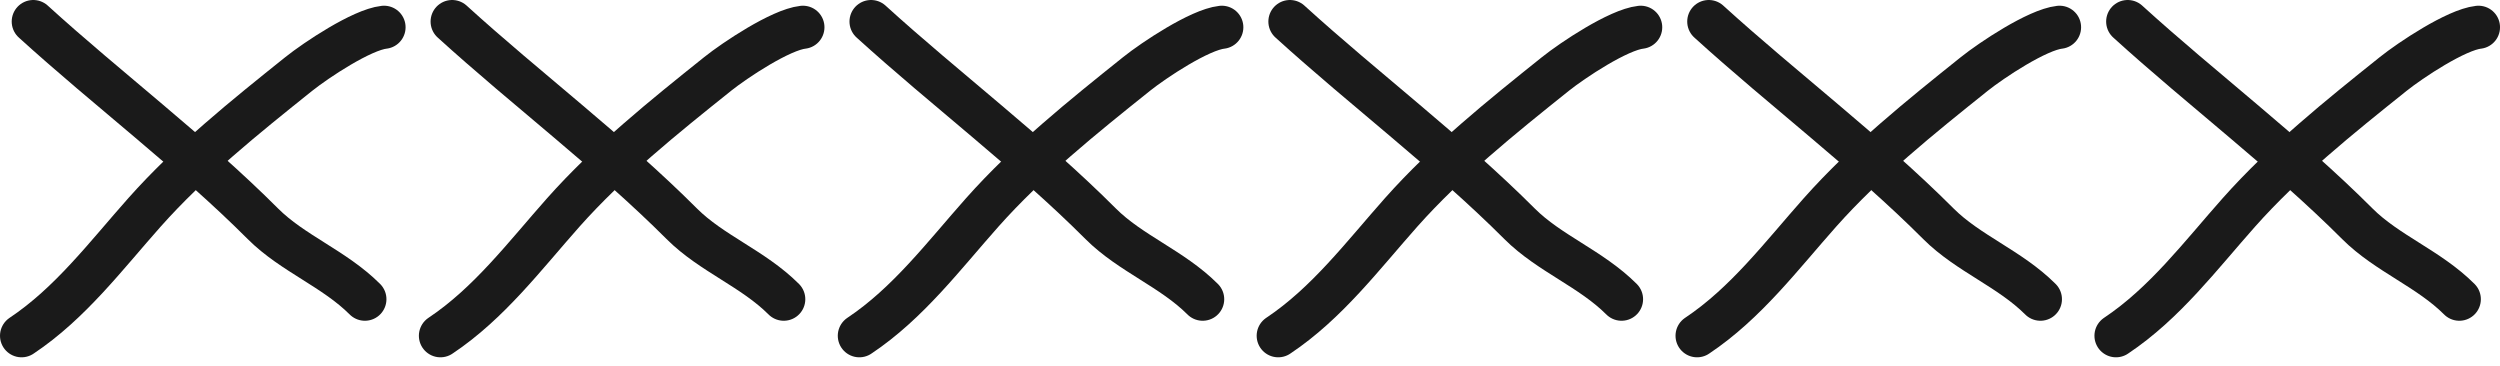 <svg width="116" height="17" viewBox="0 0 116 17" fill="none" xmlns="http://www.w3.org/2000/svg">
<g id="Group 4740">
<g id="Group 3067">
<path id="Vector 10313" d="M1.543 1C5.002 4.145 8.896 7.08 12.199 10.384C13.577 11.762 15.516 12.468 16.931 13.883" stroke="#1A1A1A" stroke-width="2" stroke-linecap="round"/>
<path id="Vector 10314" d="M17.819 1.265C16.783 1.38 14.661 2.794 13.863 3.432C11.37 5.427 8.823 7.472 6.706 9.853C4.916 11.867 3.268 14.067 1 15.579" stroke="#1A1A1A" stroke-width="2" stroke-linecap="round"/>
</g>
<g id="Group 3068">
<path id="Vector 10313_2" d="M20.979 1C24.438 4.145 28.331 7.08 31.635 10.384C33.013 11.762 34.952 12.468 36.366 13.883" stroke="#1A1A1A" stroke-width="2" stroke-linecap="round"/>
<path id="Vector 10314_2" d="M37.255 1.265C36.219 1.38 34.096 2.794 33.298 3.432C30.805 5.427 28.258 7.472 26.141 9.853C24.352 11.867 22.704 14.067 20.436 15.579" stroke="#1A1A1A" stroke-width="2" stroke-linecap="round"/>
</g>
<g id="Group 3069">
<path id="Vector 10313_3" d="M40.416 1C43.876 4.145 47.769 7.08 51.072 10.384C52.45 11.762 54.389 12.468 55.804 13.883" stroke="#1A1A1A" stroke-width="2" stroke-linecap="round"/>
<path id="Vector 10314_3" d="M56.692 1.265C55.656 1.38 53.534 2.794 52.736 3.432C50.243 5.427 47.696 7.472 45.579 9.853C43.789 11.867 42.141 14.067 39.873 15.579" stroke="#1A1A1A" stroke-width="2" stroke-linecap="round"/>
</g>
<g id="Group 3070">
<path id="Vector 10313_4" d="M59.852 1C63.311 4.145 67.204 7.08 70.508 10.384C71.886 11.762 73.825 12.468 75.239 13.883" stroke="#1A1A1A" stroke-width="2" stroke-linecap="round"/>
<path id="Vector 10314_4" d="M76.128 1.265C75.092 1.38 72.969 2.794 72.171 3.432C69.678 5.427 67.131 7.472 65.014 9.853C63.225 11.867 61.577 14.067 59.309 15.579" stroke="#1A1A1A" stroke-width="2" stroke-linecap="round"/>
</g>
<g id="Group 3071">
<path id="Vector 10313_5" d="M79.287 1C82.747 4.145 86.64 7.08 89.943 10.384C91.321 11.762 93.26 12.468 94.675 13.883" stroke="#1A1A1A" stroke-width="2" stroke-linecap="round"/>
<path id="Vector 10314_5" d="M95.563 1.265C94.527 1.38 92.405 2.794 91.607 3.432C89.114 5.427 86.567 7.472 84.45 9.853C82.66 11.867 81.012 14.067 78.744 15.579" stroke="#1A1A1A" stroke-width="2" stroke-linecap="round"/>
</g>
<g id="Group 3072">
<path id="Vector 10313_6" d="M98.725 1C102.184 4.145 106.077 7.08 109.381 10.384C110.759 11.762 112.698 12.468 114.112 13.883" stroke="#1A1A1A" stroke-width="2" stroke-linecap="round"/>
<path id="Vector 10314_6" d="M115.001 1.265C113.965 1.38 111.842 2.794 111.045 3.432C108.551 5.427 106.004 7.472 103.887 9.853C102.098 11.867 100.45 14.067 98.182 15.579" stroke="#1A1A1A" stroke-width="2" stroke-linecap="round"/>
</g>
</g>
</svg>
